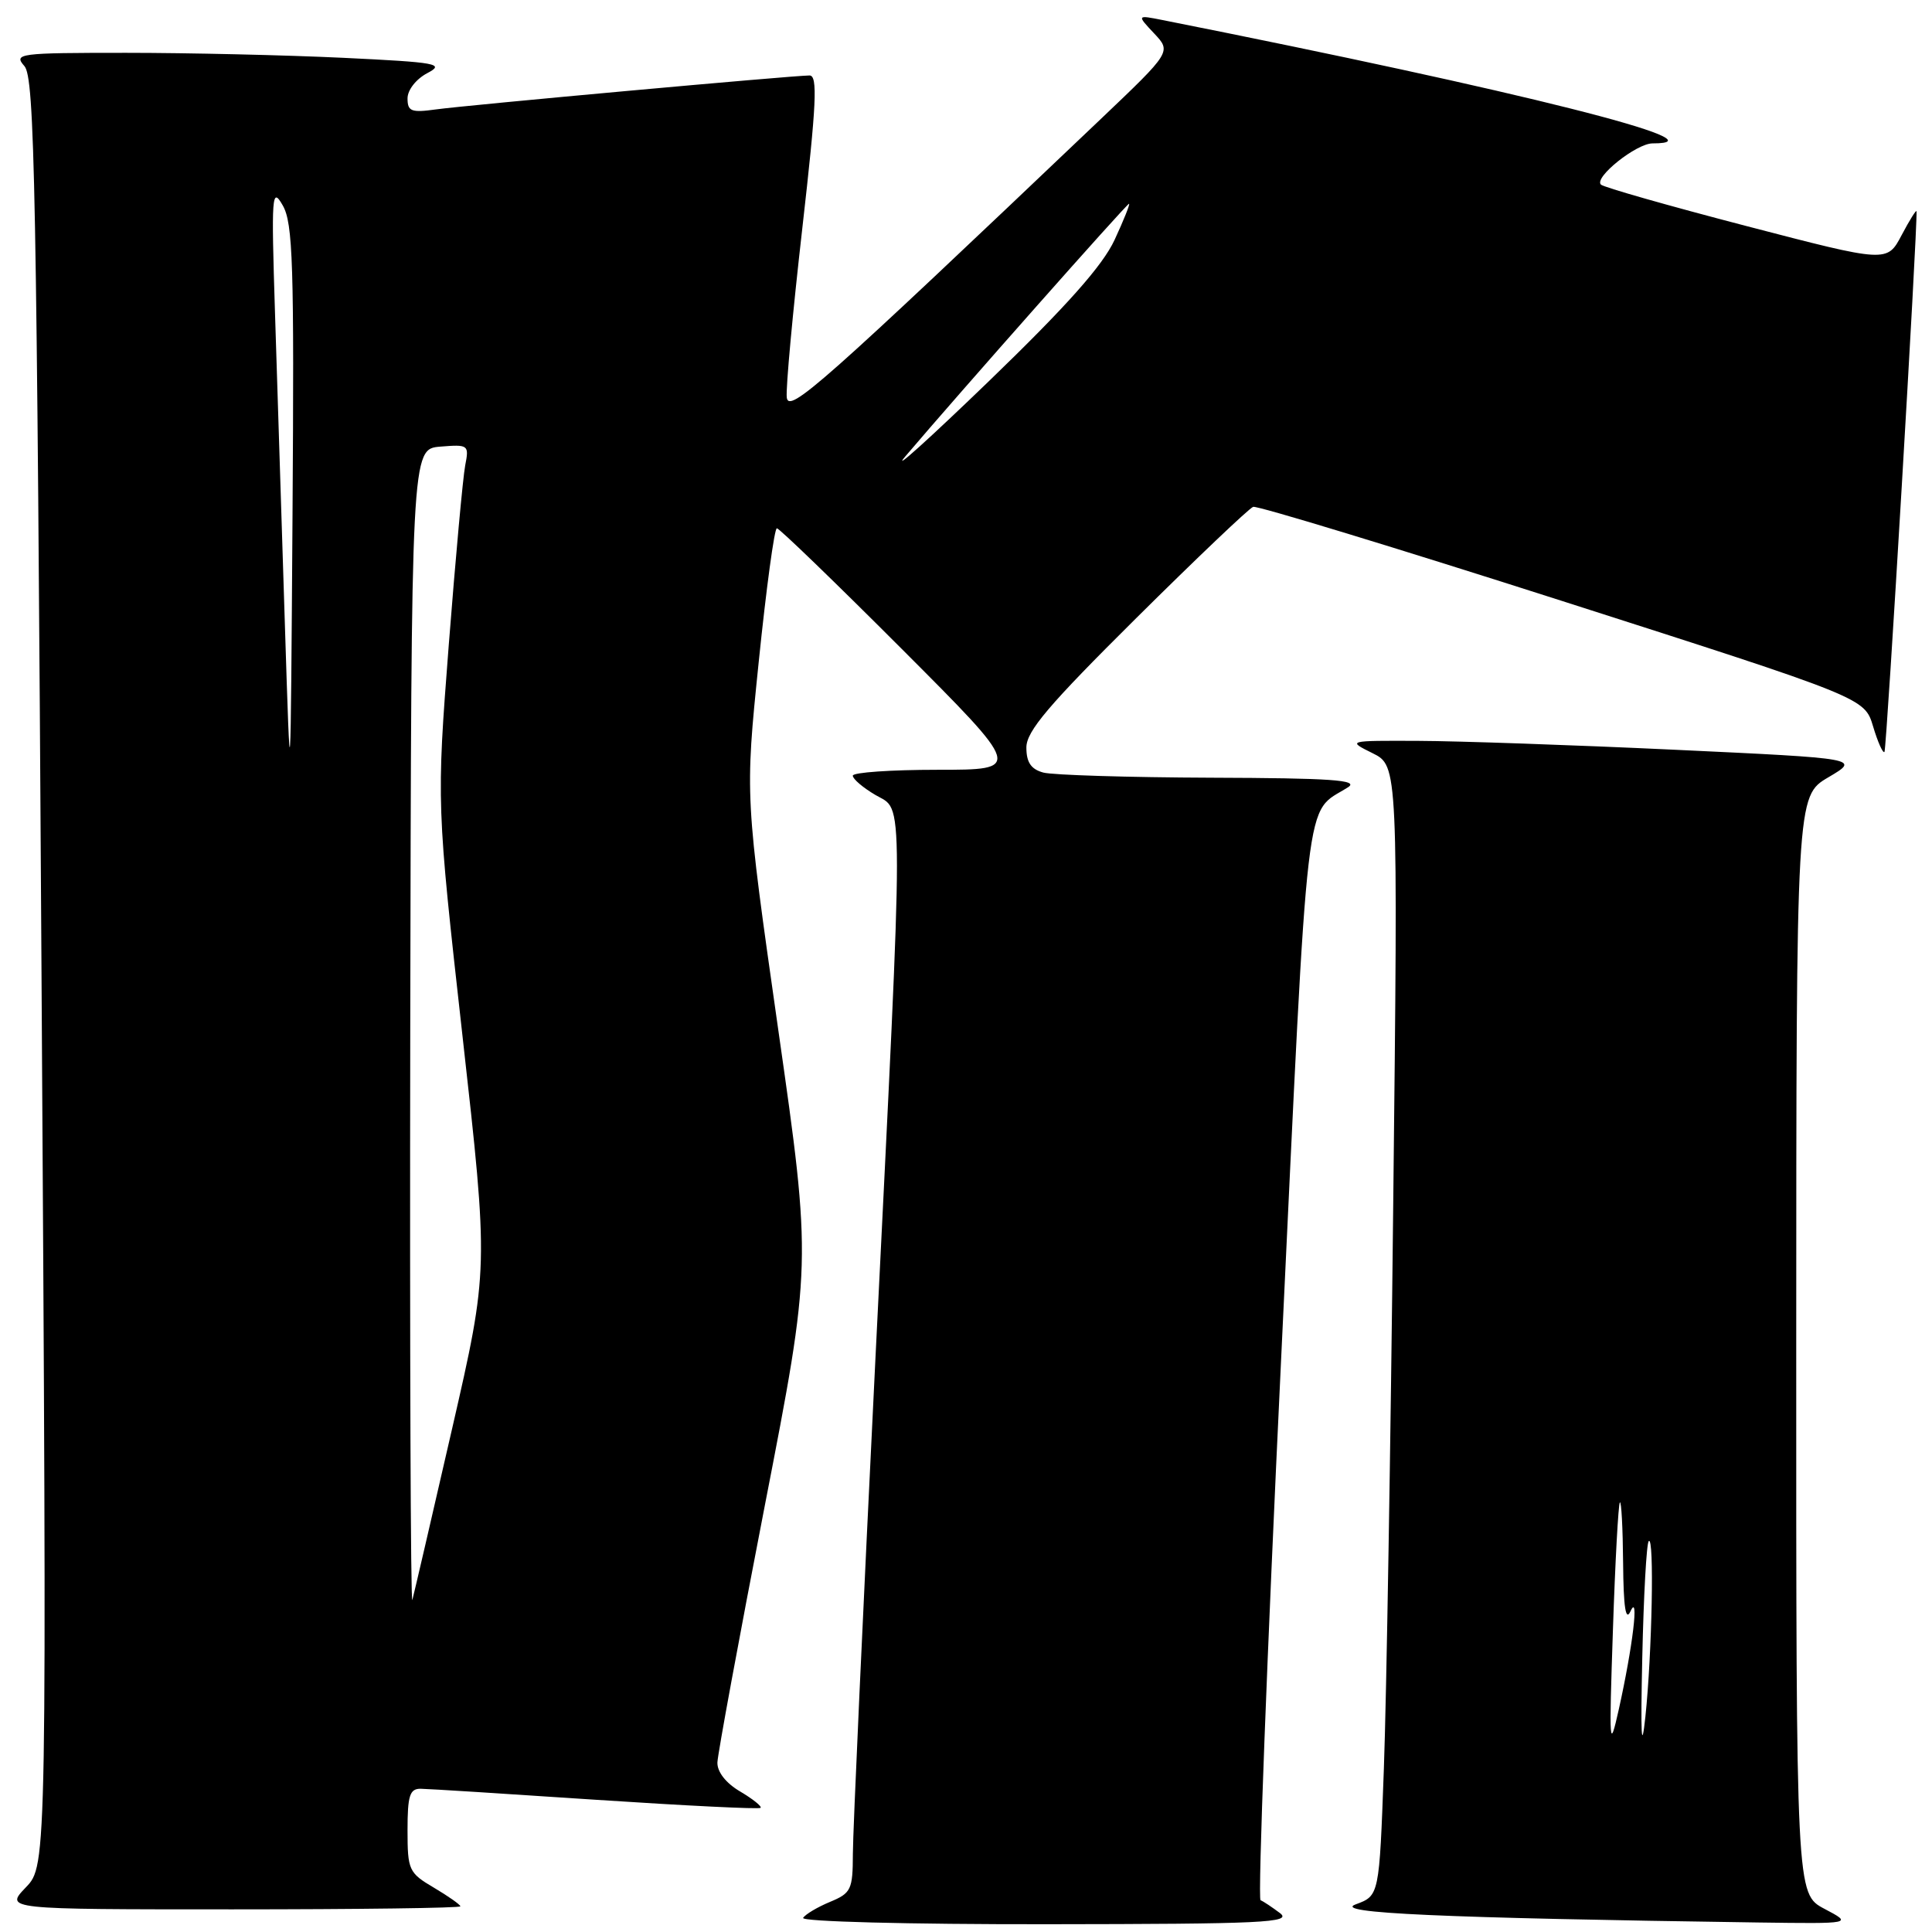 <?xml version="1.0" encoding="UTF-8" standalone="no"?>
<!DOCTYPE svg PUBLIC "-//W3C//DTD SVG 1.1//EN" "http://www.w3.org/Graphics/SVG/1.1/DTD/svg11.dtd" >
<svg xmlns="http://www.w3.org/2000/svg" xmlns:xlink="http://www.w3.org/1999/xlink" version="1.1" viewBox="0 0 256 256">
 <g >
 <path fill="currentColor"
d=" M 169.61 253.50 C 168.57 252.72 167.41 251.94 167.03 251.79 C 166.65 251.63 167.88 219.32 169.76 180.00 C 173.45 102.52 172.81 108.02 178.63 104.31 C 180.11 103.36 176.37 103.10 160.50 103.05 C 149.50 103.01 139.49 102.70 138.25 102.37 C 136.62 101.93 136.00 101.02 136.00 99.05 C 136.00 96.89 138.94 93.43 150.54 81.92 C 158.53 73.99 165.51 67.35 166.05 67.16 C 166.58 66.98 185.03 72.60 207.04 79.65 C 247.06 92.47 247.06 92.47 248.19 96.24 C 248.81 98.32 249.49 99.84 249.70 99.64 C 249.99 99.34 254.10 30.07 253.95 28.00 C 253.93 27.73 253.04 29.14 251.98 31.15 C 250.05 34.81 250.05 34.81 231.40 29.95 C 221.15 27.28 212.47 24.81 212.13 24.46 C 211.18 23.51 216.84 19.00 218.97 19.00 C 228.96 19.00 201.51 12.09 154.06 2.66 C 150.63 1.98 150.63 1.98 152.92 4.42 C 155.22 6.86 155.22 6.86 145.86 15.77 C 108.75 51.08 104.50 54.84 104.25 52.66 C 104.11 51.47 105.04 41.39 106.31 30.25 C 108.19 13.73 108.37 10.00 107.27 10.00 C 105.11 10.00 61.88 13.93 57.75 14.50 C 54.50 14.95 54.00 14.76 54.00 13.04 C 54.00 11.92 55.14 10.47 56.62 9.69 C 58.99 8.45 57.95 8.26 45.46 7.66 C 37.88 7.30 24.94 7.00 16.69 7.00 C 2.48 7.00 1.77 7.09 3.23 8.75 C 4.60 10.30 4.86 24.30 5.50 128.83 C 6.23 247.16 6.23 247.16 3.43 250.08 C 0.63 253.00 0.63 253.00 30.81 253.00 C 47.42 253.00 61.00 252.82 61.00 252.60 C 61.00 252.38 59.42 251.27 57.50 250.13 C 54.17 248.17 54.00 247.80 54.00 242.53 C 54.00 237.92 54.29 237.00 55.75 237.02 C 56.71 237.03 67.16 237.69 78.96 238.48 C 90.77 239.26 100.58 239.75 100.78 239.55 C 100.98 239.36 99.76 238.38 98.07 237.38 C 96.18 236.27 95.02 234.78 95.06 233.53 C 95.10 232.42 97.92 217.10 101.34 199.50 C 107.56 167.50 107.56 167.50 103.13 136.50 C 98.71 105.50 98.71 105.50 100.53 87.75 C 101.53 77.99 102.61 70.00 102.94 70.00 C 103.26 70.00 110.71 77.20 119.50 86.00 C 135.48 102.00 135.48 102.00 124.24 102.00 C 118.06 102.00 113.00 102.35 113.00 102.78 C 113.00 103.22 114.35 104.37 116.00 105.34 C 119.80 107.58 119.80 103.23 116.00 180.00 C 114.36 213.28 113.01 242.81 113.01 245.63 C 113.00 250.39 112.78 250.85 109.98 252.01 C 108.32 252.70 106.72 253.65 106.42 254.13 C 106.12 254.62 120.34 254.99 138.69 254.97 C 167.38 254.94 171.26 254.76 169.61 253.50 Z  M 241.75 252.93 C 238.00 250.95 238.00 250.95 238.01 178.23 C 238.02 105.50 238.02 105.50 242.26 103.00 C 246.50 100.50 246.50 100.50 222.00 99.35 C 208.53 98.72 193.22 98.19 188.00 98.17 C 178.50 98.13 178.50 98.13 181.87 99.80 C 185.25 101.48 185.25 101.48 184.61 159.49 C 184.27 191.40 183.71 225.08 183.37 234.34 C 182.76 251.19 182.76 251.19 179.63 252.34 C 176.51 253.50 190.84 254.14 233.00 254.74 C 245.50 254.91 245.50 254.91 241.75 252.93 Z  M 54.36 136.50 C 54.50 59.50 54.50 59.50 58.34 59.18 C 62.08 58.88 62.17 58.95 61.64 61.68 C 61.34 63.23 60.36 73.95 59.46 85.50 C 57.84 106.50 57.84 106.50 61.29 137.34 C 64.75 168.18 64.75 168.18 59.90 189.34 C 57.23 200.98 54.86 211.18 54.64 212.00 C 54.41 212.82 54.29 178.85 54.36 136.50 Z  M 37.74 82.50 C 37.33 69.30 36.74 50.85 36.44 41.50 C 35.94 25.76 36.02 24.70 37.46 27.21 C 38.82 29.56 38.99 35.03 38.76 68.21 C 38.50 106.50 38.50 106.50 37.74 82.50 Z  M 119.94 60.50 C 127.02 52.16 149.30 27.00 149.60 27.00 C 149.77 27.00 148.91 29.15 147.69 31.78 C 146.11 35.19 141.36 40.54 131.01 50.53 C 123.05 58.21 118.07 62.70 119.94 60.50 Z  M 217.61 219.62 C 217.79 211.43 218.17 204.49 218.47 204.20 C 219.21 203.46 218.91 219.02 218.02 227.50 C 217.50 232.37 217.38 229.97 217.61 219.62 Z  M 213.72 216.00 C 214.02 206.93 214.44 199.31 214.64 199.08 C 214.84 198.85 215.03 202.45 215.07 207.08 C 215.12 212.99 215.41 214.90 216.05 213.50 C 217.22 210.94 216.35 218.17 214.50 226.50 C 213.25 232.09 213.20 231.37 213.72 216.00 Z "/>
</g>
</svg>